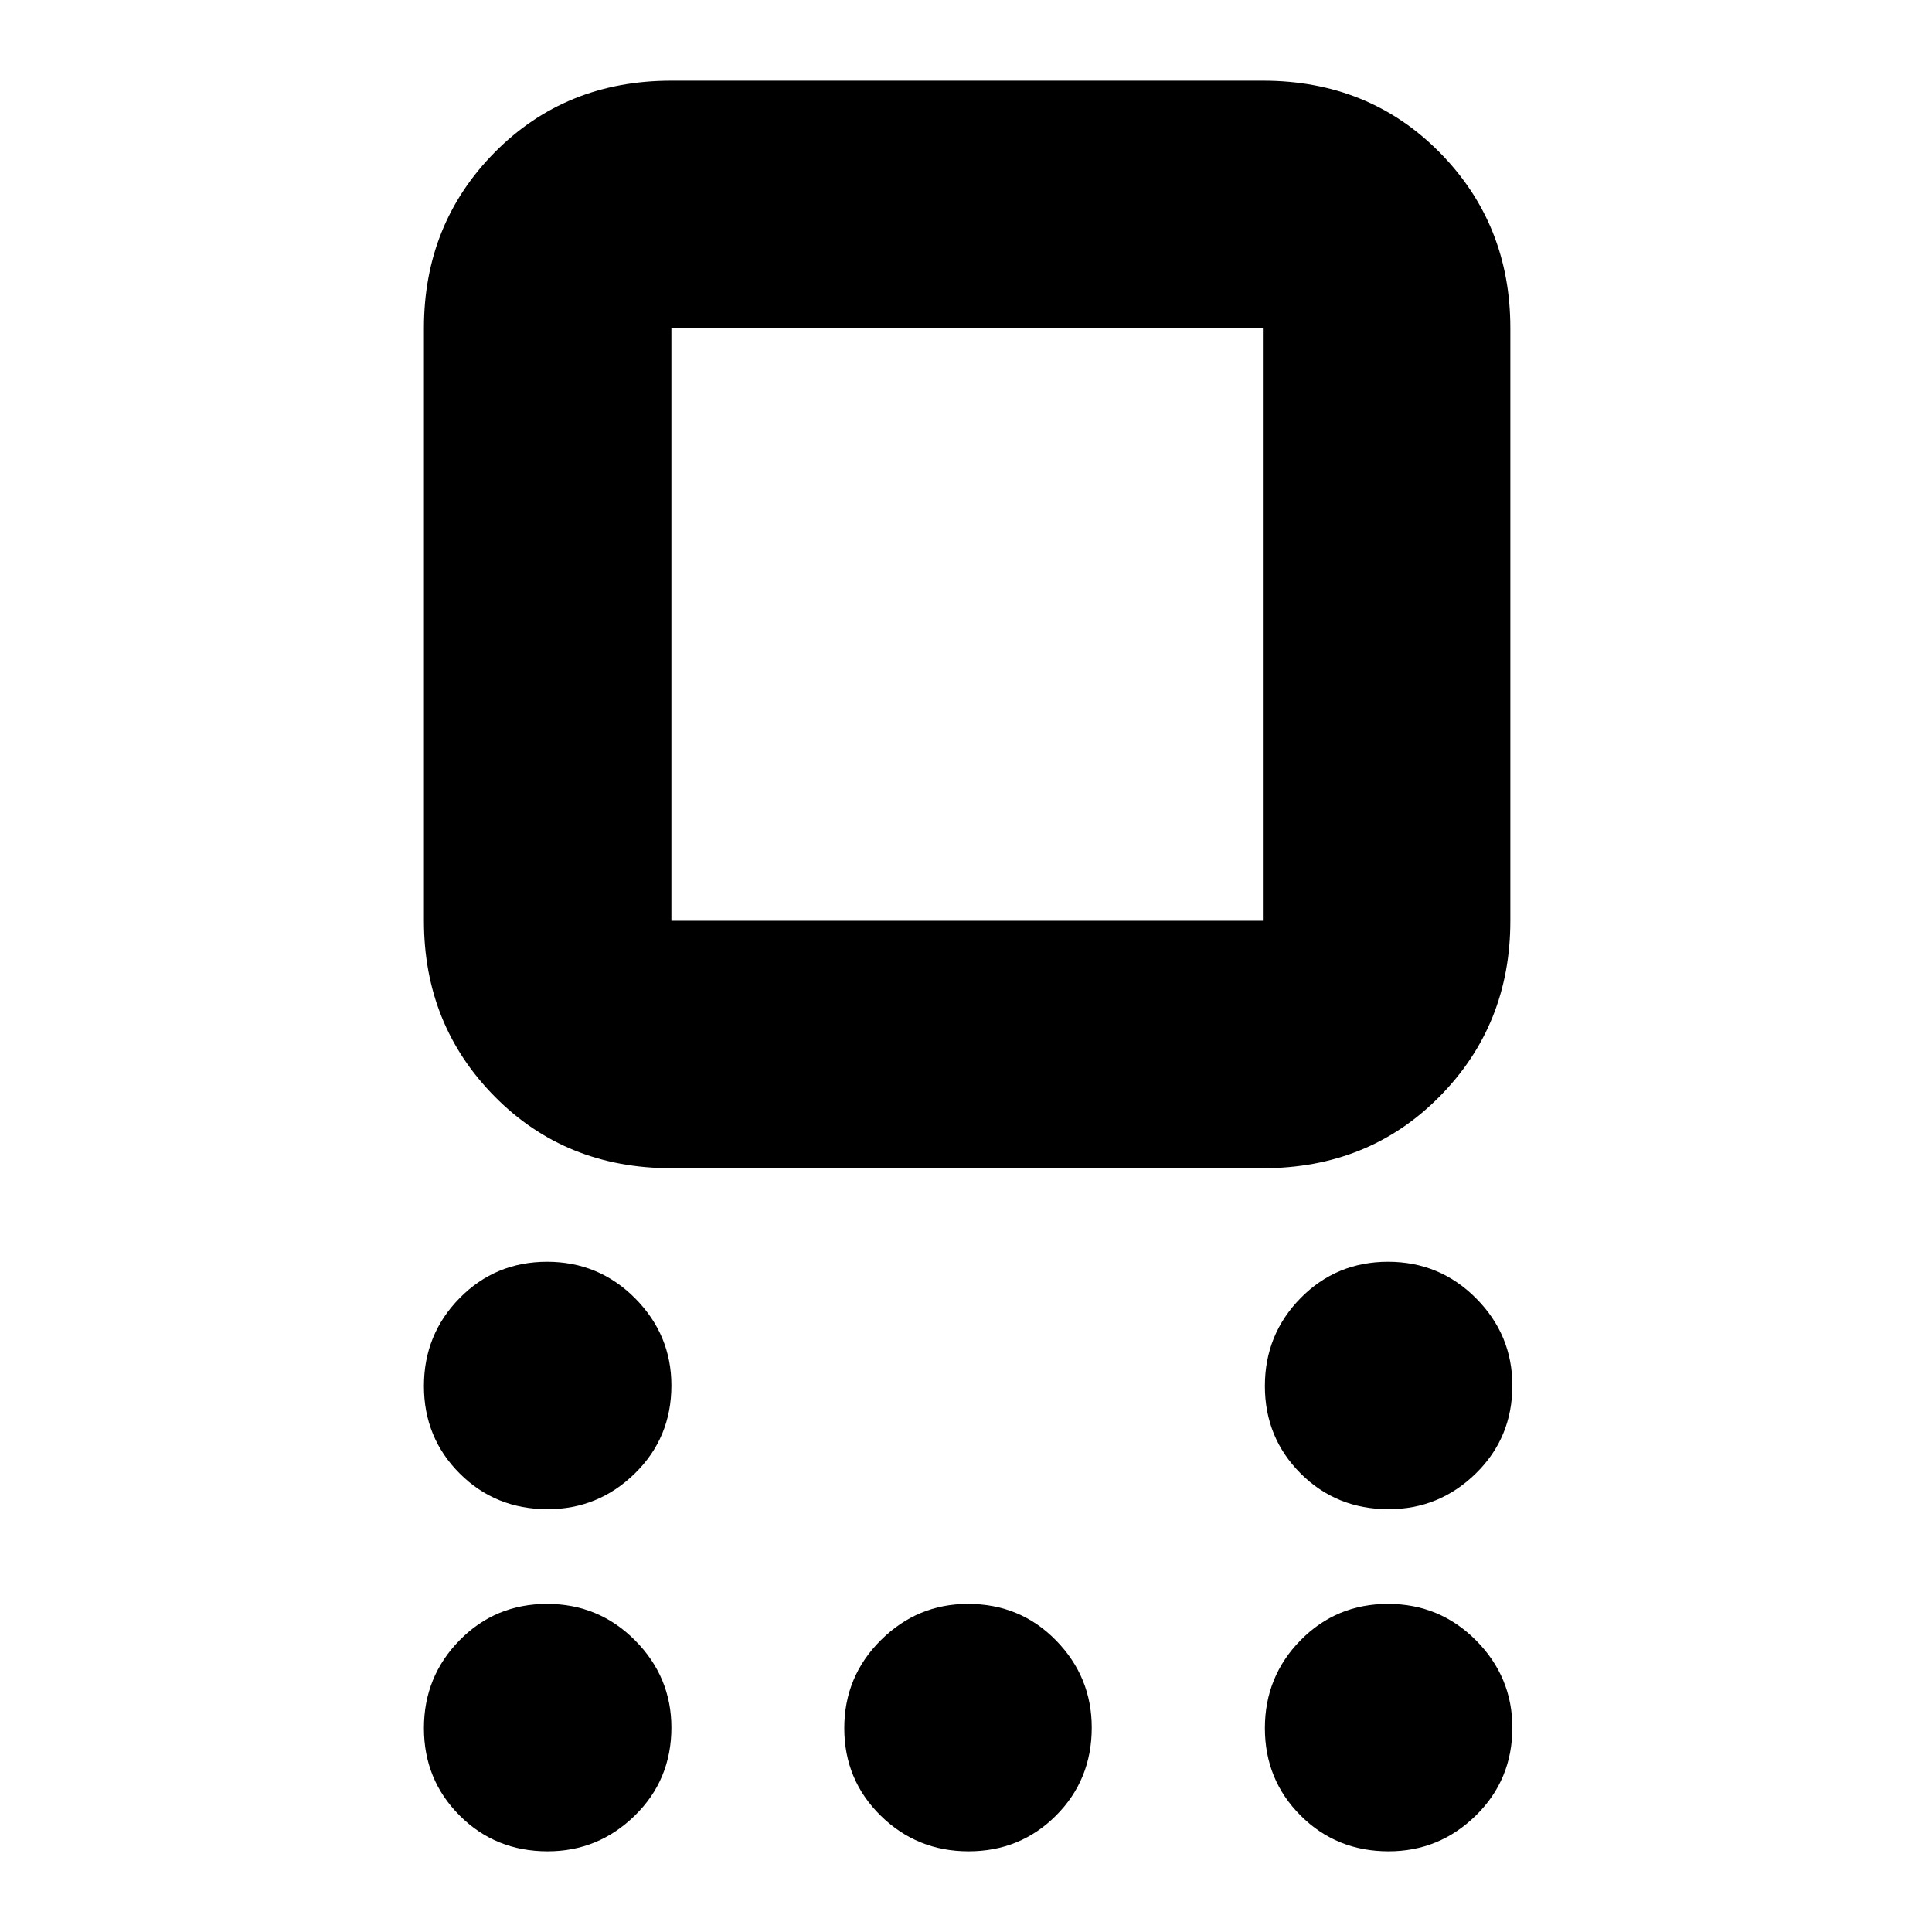 <svg xmlns="http://www.w3.org/2000/svg" height="24" viewBox="0 -960 960 960" width="24"><path d="M333.61-379.52q-52.58 0-87.77-35.59t-35.19-87.37v-294.48q0-51.78 35.19-87.37 35.19-35.58 87.77-35.58h293.91q52.58 0 87.77 35.58 35.19 35.59 35.19 87.37v294.48q0 51.78-35.19 87.37t-87.77 35.59H333.61Zm0-122.96h293.91v-294.48H333.61v294.48Zm-61.48 292.39q-25.96 0-43.72-17.76-17.76-17.76-17.76-43.43 0-25.68 17.76-43.72t43.44-18.04q25.67 0 43.72 18.15 18.04 18.16 18.04 43.32 0 25.96-18.16 43.72-18.15 17.76-43.32 17.76Zm0 170q-25.96 0-43.72-17.76-17.76-17.76-17.76-43.43 0-25.68 17.76-43.72t43.44-18.04q25.67 0 43.72 18.15 18.04 18.16 18.04 43.32 0 25.96-18.16 43.72-18.15 17.76-43.32 17.76Zm209.15 0q-25.67 0-43.72-17.76-18.04-17.76-18.04-43.43 0-25.68 18.16-43.72 18.15-18.04 43.32-18.04 25.96 0 43.72 18.15 17.76 18.16 17.76 43.32 0 25.96-17.76 43.72-17.76 17.76-43.44 17.76Zm208.72 0q-25.96 0-43.72-17.76-17.76-17.76-17.76-43.43 0-25.68 17.76-43.72t43.44-18.04q25.67 0 43.72 18.15 18.04 18.16 18.04 43.32 0 25.96-18.16 43.72Q715.17-40.09 690-40.09Zm0-170q-25.96 0-43.72-17.76-17.76-17.76-17.76-43.43 0-25.68 17.76-43.72t43.44-18.04q25.67 0 43.72 18.15 18.04 18.16 18.04 43.32 0 25.96-18.16 43.72-18.15 17.76-43.32 17.76ZM480.57-650Z"/></svg>